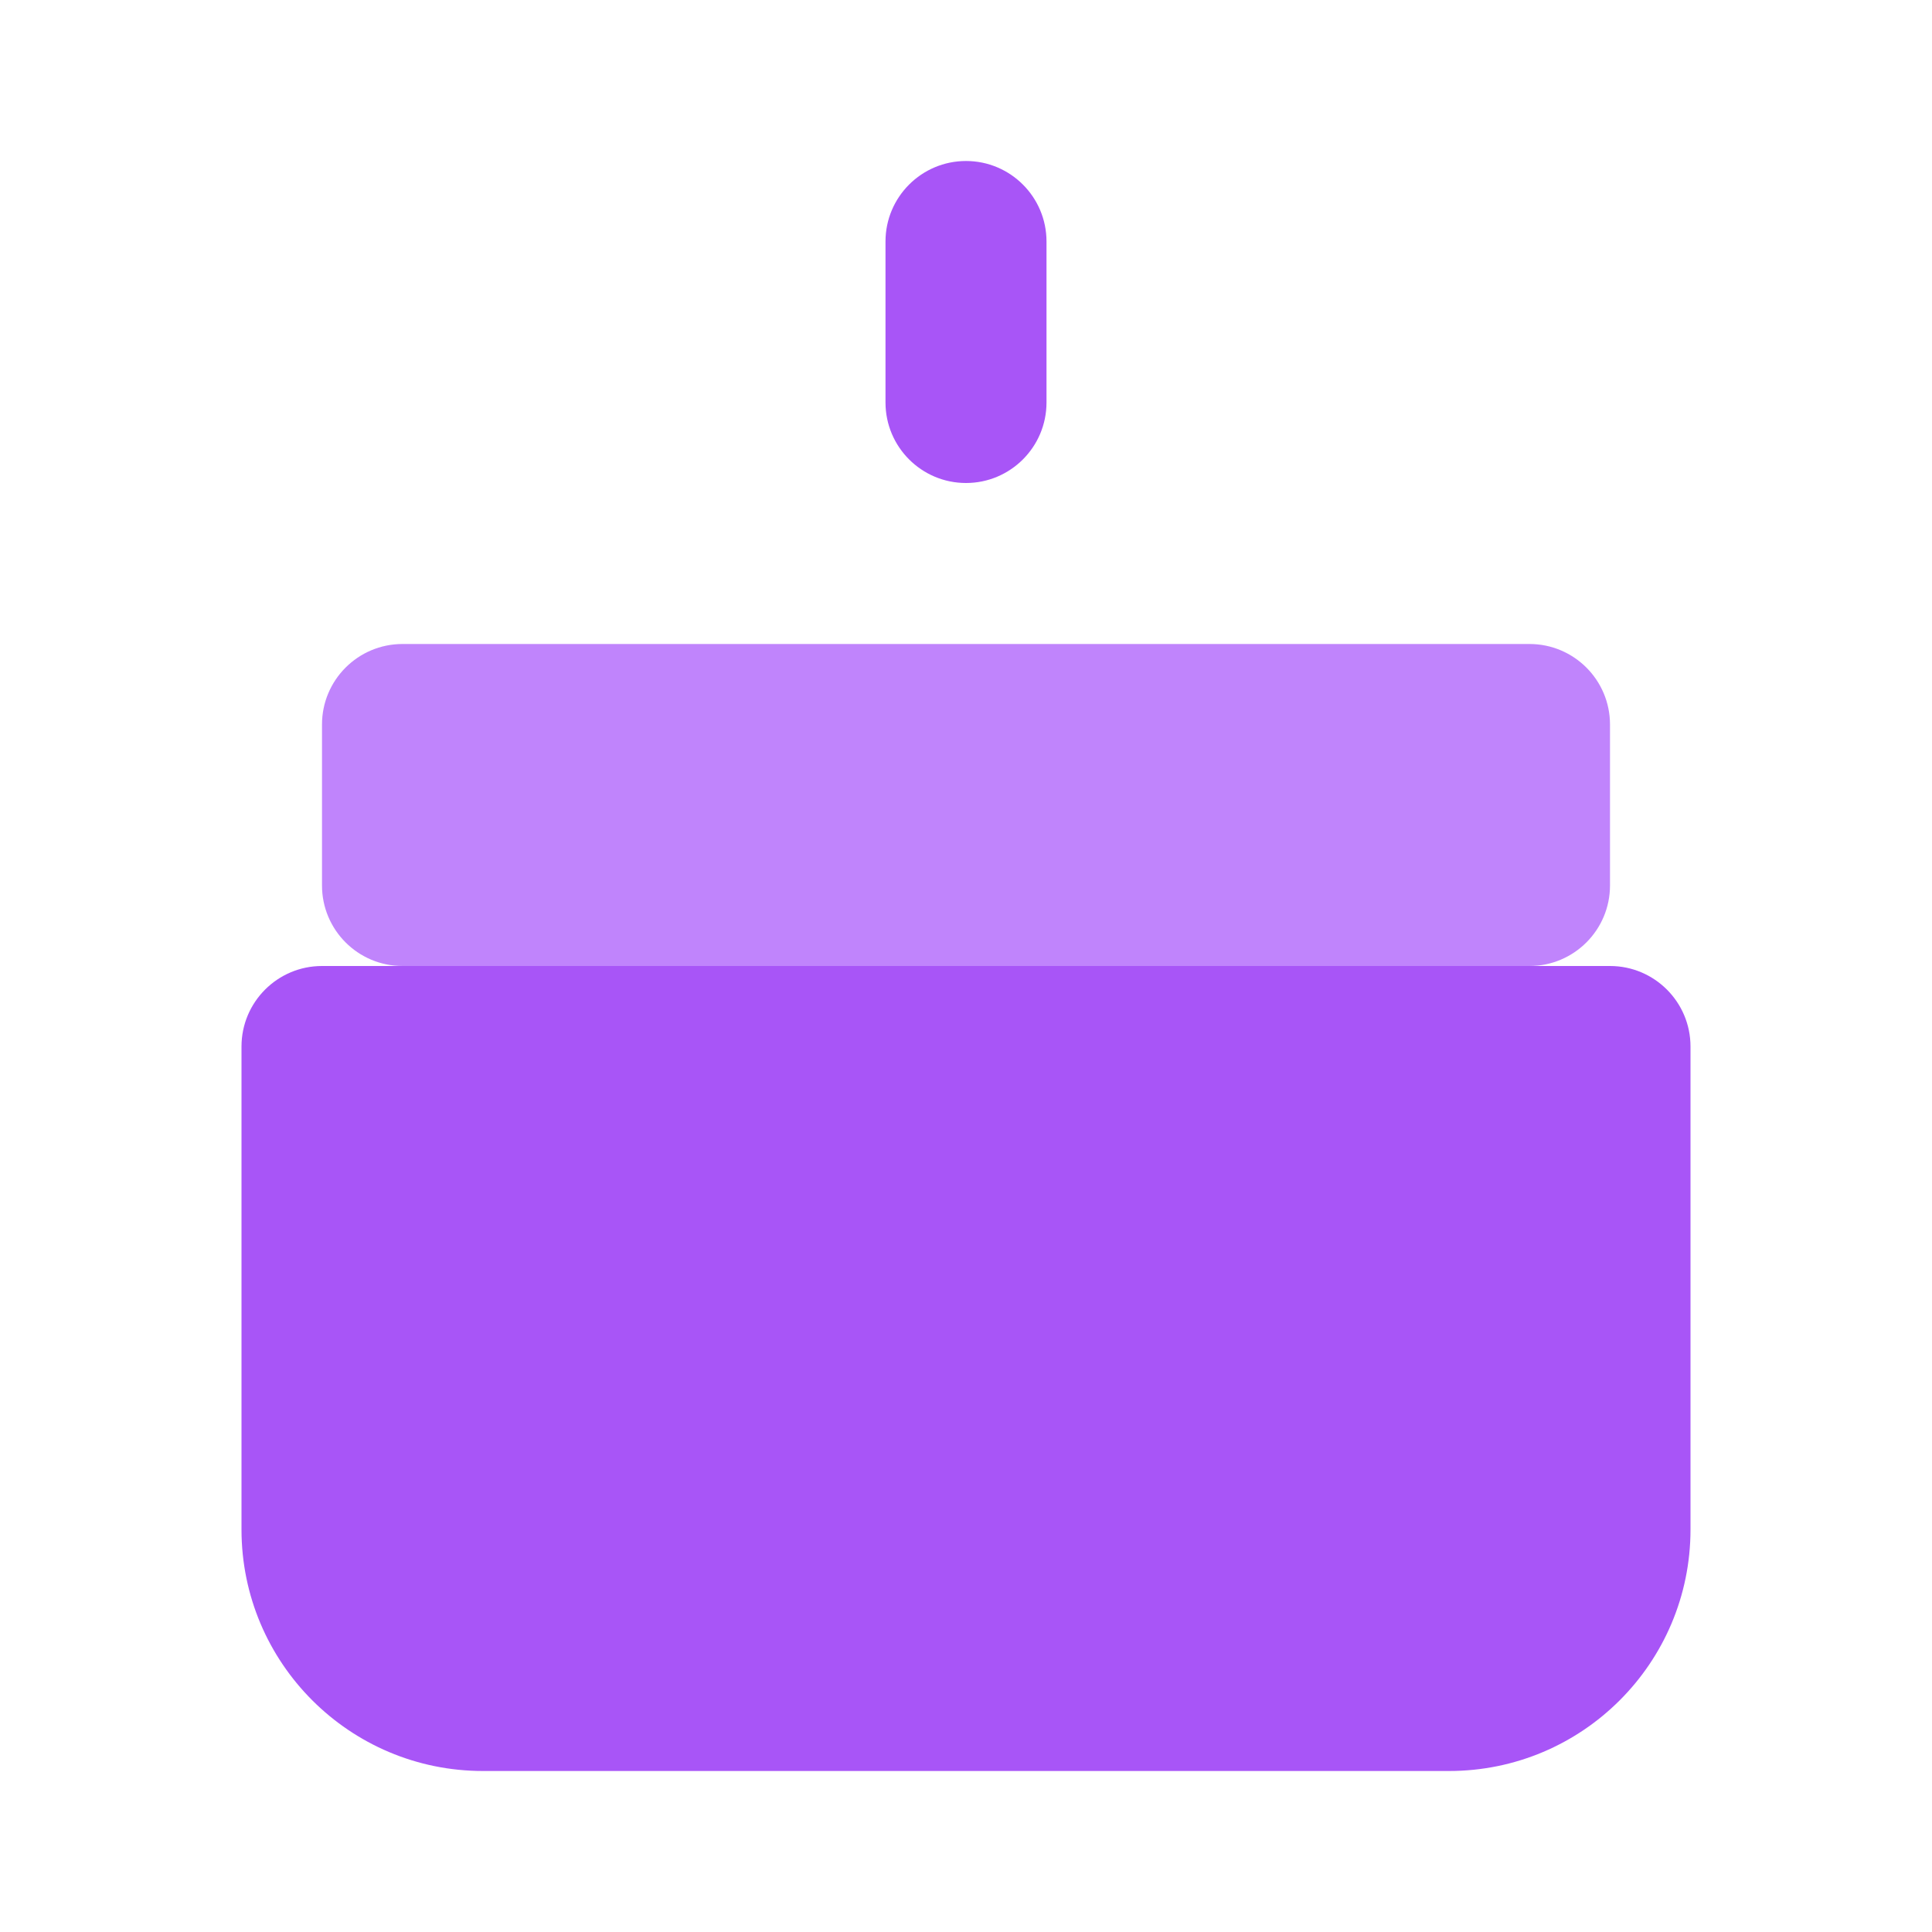 <?xml version="1.0" encoding="UTF-8"?>
<svg width="24px" height="24px" viewBox="0 0 24 24" version="1.1" xmlns="http://www.w3.org/2000/svg">
    <g stroke="none" stroke-width="1" fill="none" fill-rule="evenodd">
        <path d="M12,2 C12.552,2 13,2.448 13,3 L13,5 C13,5.552 12.552,6 12,6 C11.448,6 11,5.552 11,5 L11,3 C11,2.448 11.448,2 12,2 Z" fill="#A855F7"/>
        <path d="M4,12 L20,12 C20.552,12 21,12.448 21,13 L21,19 C21,20.657 19.657,22 18,22 L6,22 C4.343,22 3,20.657 3,19 L3,13 C3,12.448 3.448,12 4,12 Z" fill="#A855F7"/>
        <path d="M5,8 L19,8 C19.552,8 20,8.448 20,9 L20,11 C20,11.552 19.552,12 19,12 L5,12 C4.448,12 4,11.552 4,11 L4,9 C4,8.448 4.448,8 5,8 Z" fill="#C084FC"/>
    </g>
</svg> 
